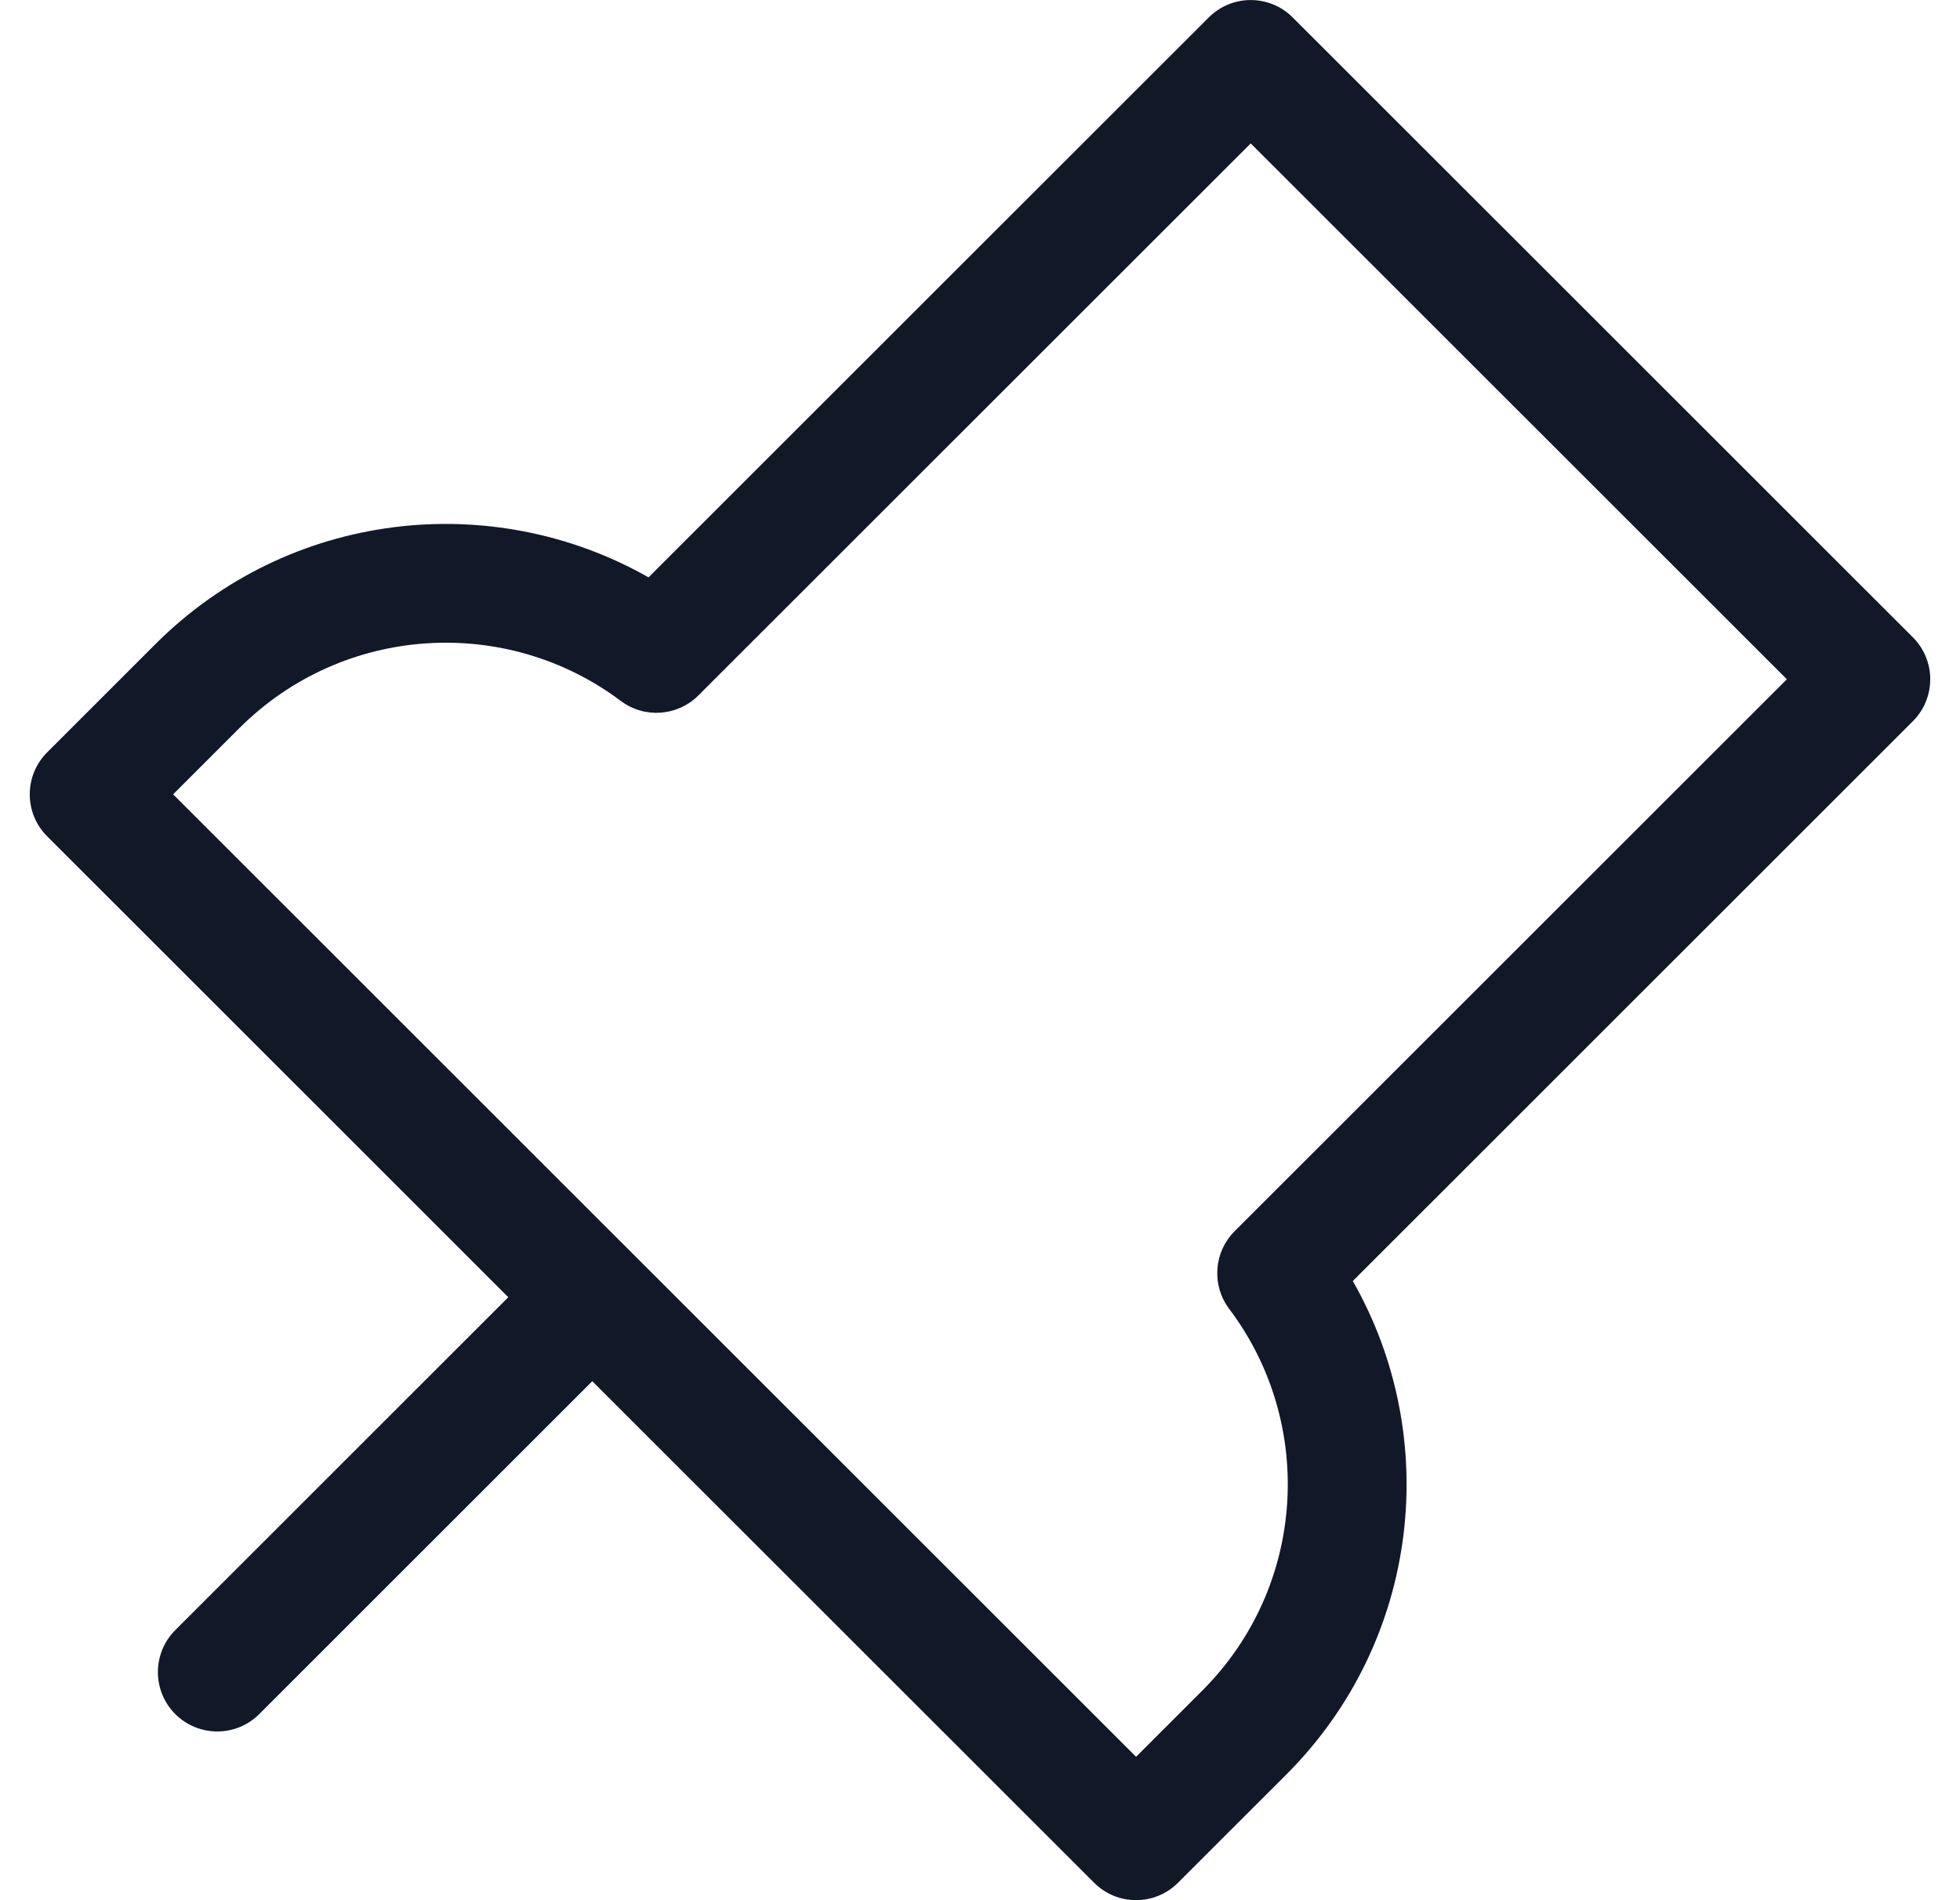 <svg width="33" height="32" viewBox="0 0 33 32" fill="none" xmlns="http://www.w3.org/2000/svg">
<path fill-rule="evenodd" clip-rule="evenodd" d="M21.765 0.294C21.375 -0.097 20.742 -0.097 20.351 0.294L10.919 9.723C8.281 8.224 4.867 8.598 2.616 10.848L0.794 12.67C0.606 12.857 0.501 13.112 0.501 13.377C0.501 13.642 0.606 13.897 0.794 14.084L8.558 21.846L2.951 27.452C2.561 27.842 2.561 28.475 2.951 28.866C3.342 29.256 3.975 29.256 4.365 28.866L9.972 23.26L18.421 31.706C18.811 32.097 19.444 32.097 19.834 31.706L21.657 29.884C23.91 27.632 24.283 24.213 22.777 21.573L32.206 12.146C32.394 11.959 32.499 11.704 32.499 11.439C32.499 11.174 32.394 10.919 32.206 10.732L21.765 0.294ZM11.759 11.711L21.058 2.415L30.085 11.439L20.787 20.734C20.435 21.087 20.396 21.645 20.696 22.043C22.148 23.967 21.996 26.717 20.243 28.47L19.128 29.585L2.915 13.377L4.03 12.262C5.782 10.512 8.528 10.358 10.452 11.804C10.85 12.103 11.407 12.063 11.759 11.711Z" fill="#111827"/>
</svg>
